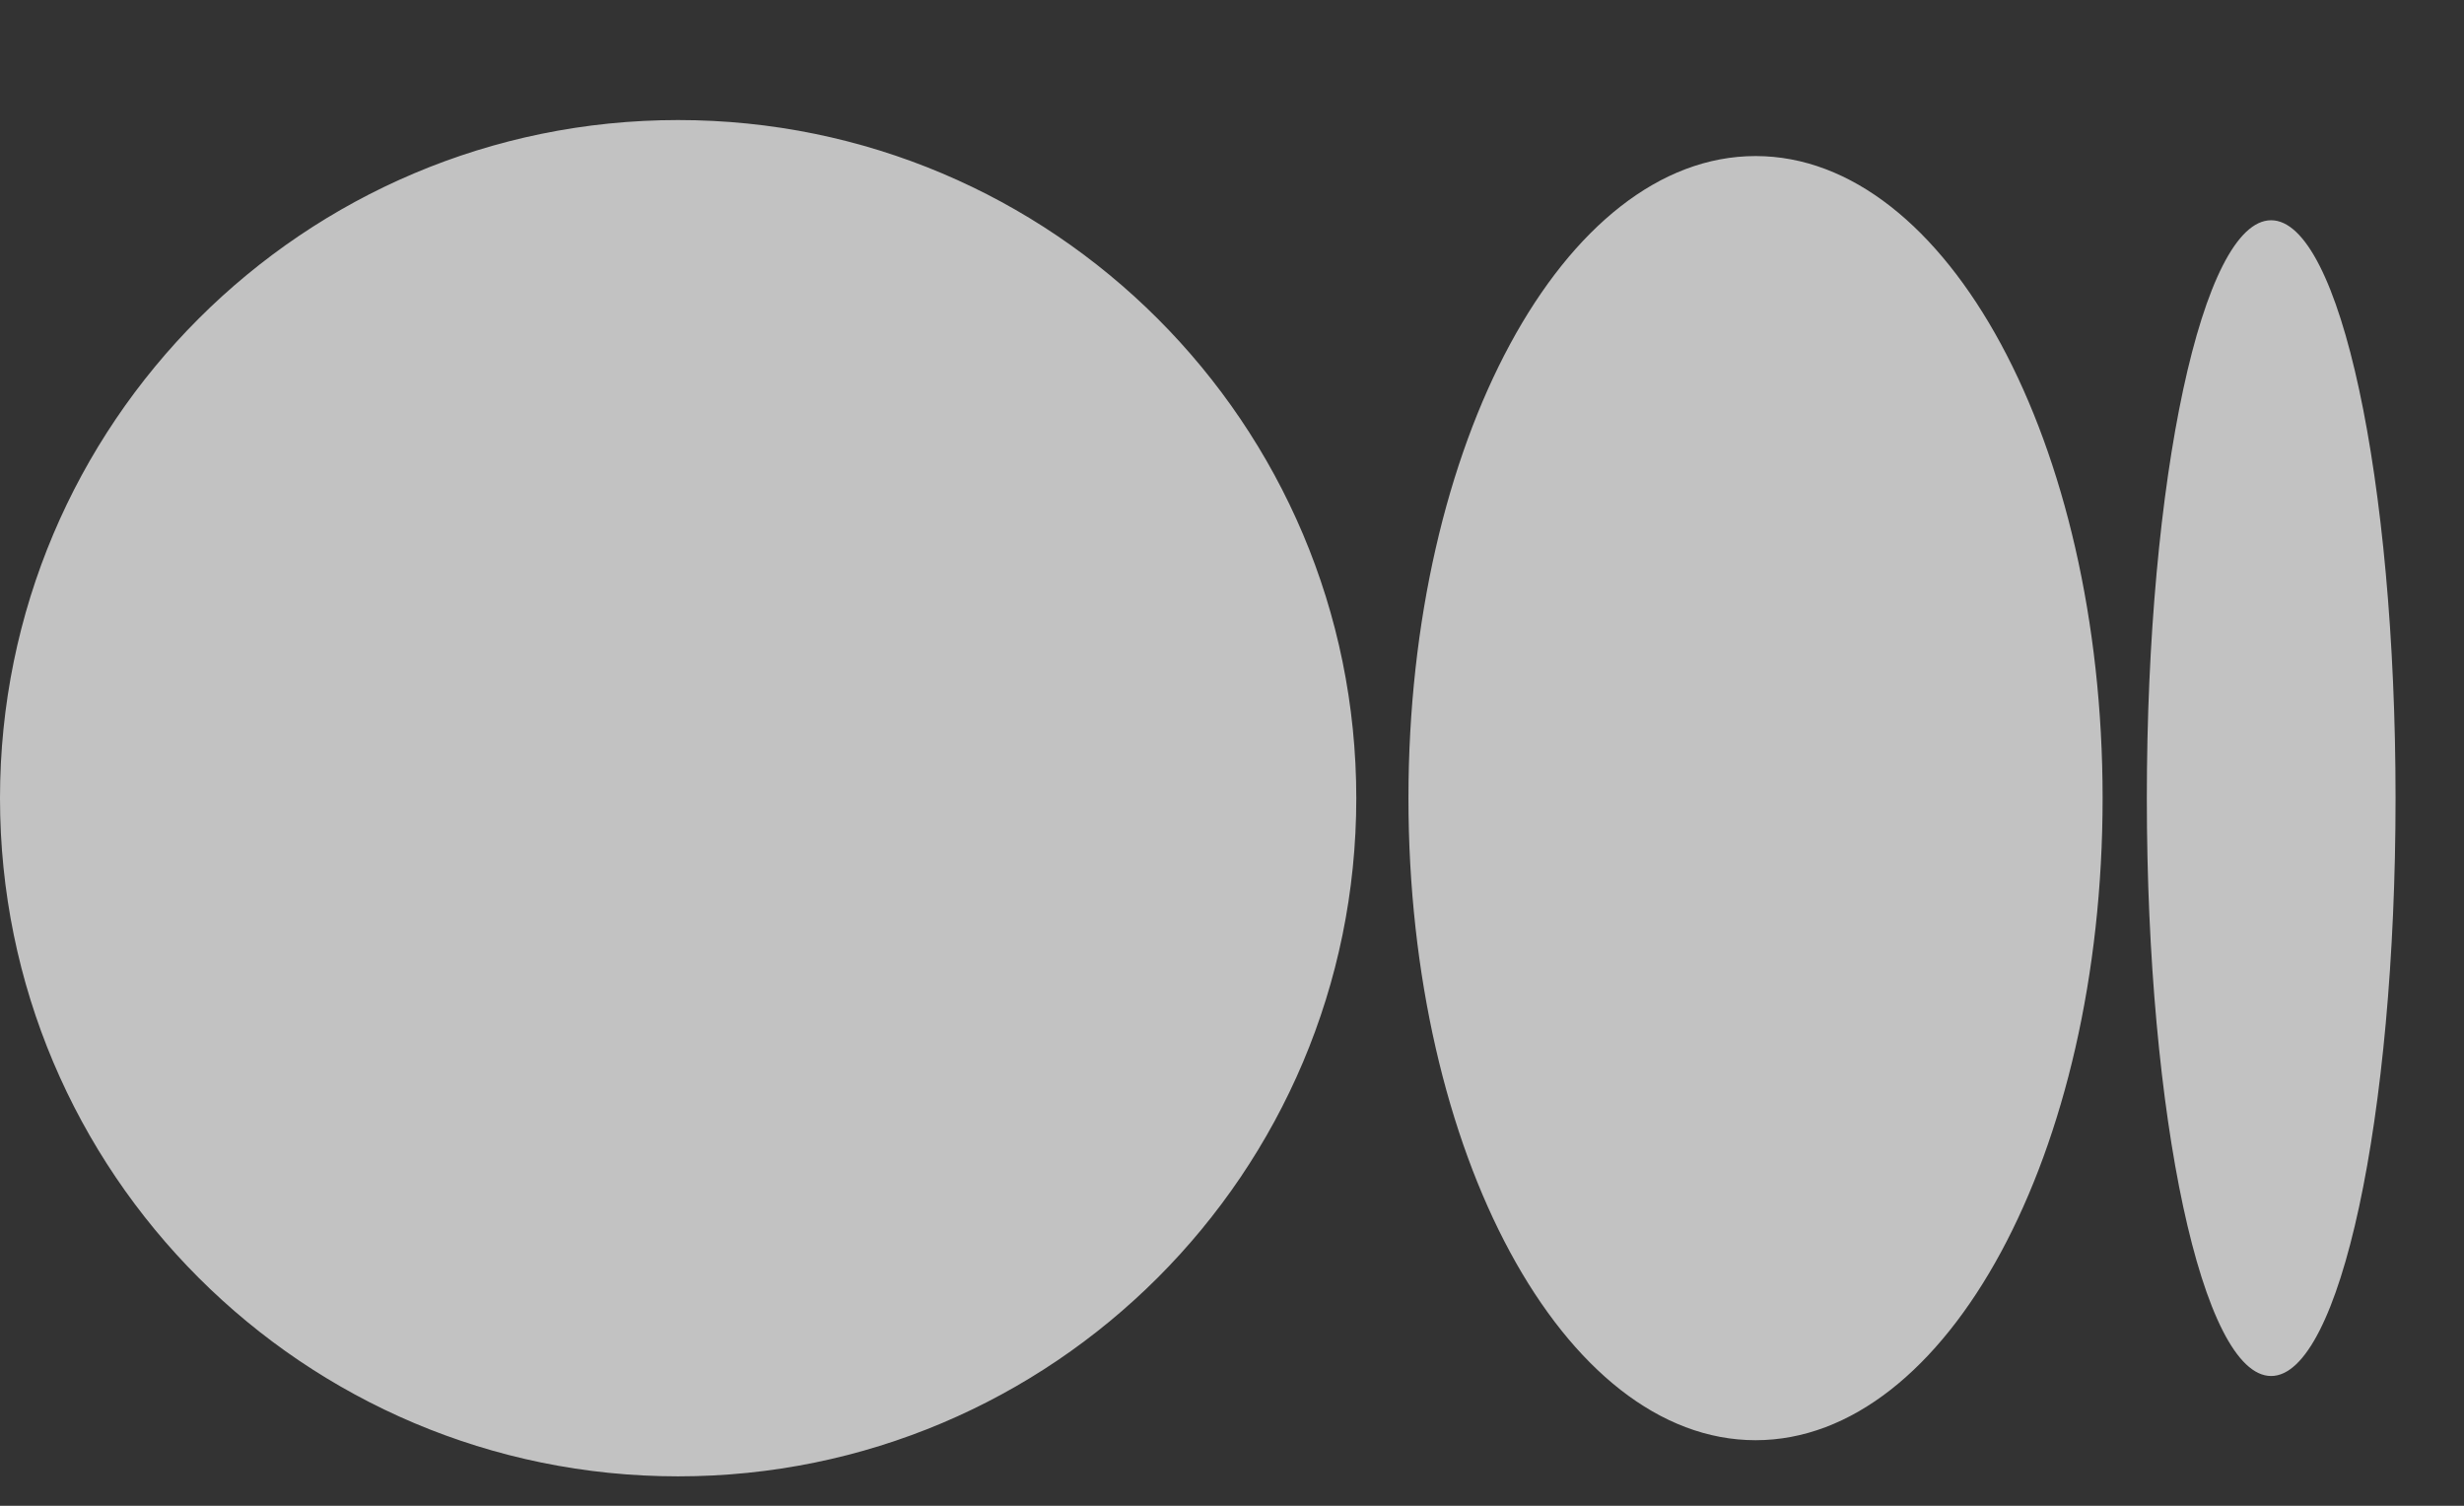 <?xml version="1.0" encoding="UTF-8"?>
<svg width="18px" height="11px" viewBox="0 0 18 11" version="1.1" xmlns="http://www.w3.org/2000/svg" xmlns:xlink="http://www.w3.org/1999/xlink">
    <rect x="0" y="0" width="18" height="11" fill="#333333" stroke="none"/>
    <title>B8CF7A4D-088A-4E57-BC41-486510D554EA</title>
    <g id="Web" stroke="none" stroke-width="1" fill="none" fill-rule="evenodd" opacity="0.7">
        <g id="New-pages---2fa" transform="translate(-1241, -875)" fill="#FFFFFF">
            <g id="Group-4" transform="translate(0, 801)">
                <g id="Group-8" transform="translate(100, 35)">
                    <g id="Group-18-Copy" transform="translate(1141, 0.5)">
                        <g id="Group-17" transform="translate(0, 38.5)">
                            <path d="M4.954,0.877 C7.69,0.877 9.908,3.095 9.908,5.831 C9.908,8.567 7.69,10.785 4.954,10.785 C2.218,10.785 0,8.567 0,5.831 C0,3.095 2.218,0.877 4.954,0.877 Z M12.825,1.14 C14.225,1.14 15.36,3.24 15.36,5.831 C15.36,8.421 14.225,10.521 12.825,10.521 C11.424,10.521 10.289,8.421 10.289,5.831 C10.289,3.24 11.424,1.14 12.825,1.14 Z M16.591,1.609 C17.093,1.609 17.5,3.499 17.5,5.831 C17.5,8.162 17.093,10.052 16.591,10.052 C16.089,10.052 15.683,8.162 15.683,5.831 C15.683,3.499 16.089,1.609 16.591,1.609 Z" id="icon-medium"></path>
                        </g>
                    </g>
                </g>
            </g>
        </g>
    </g>
</svg>